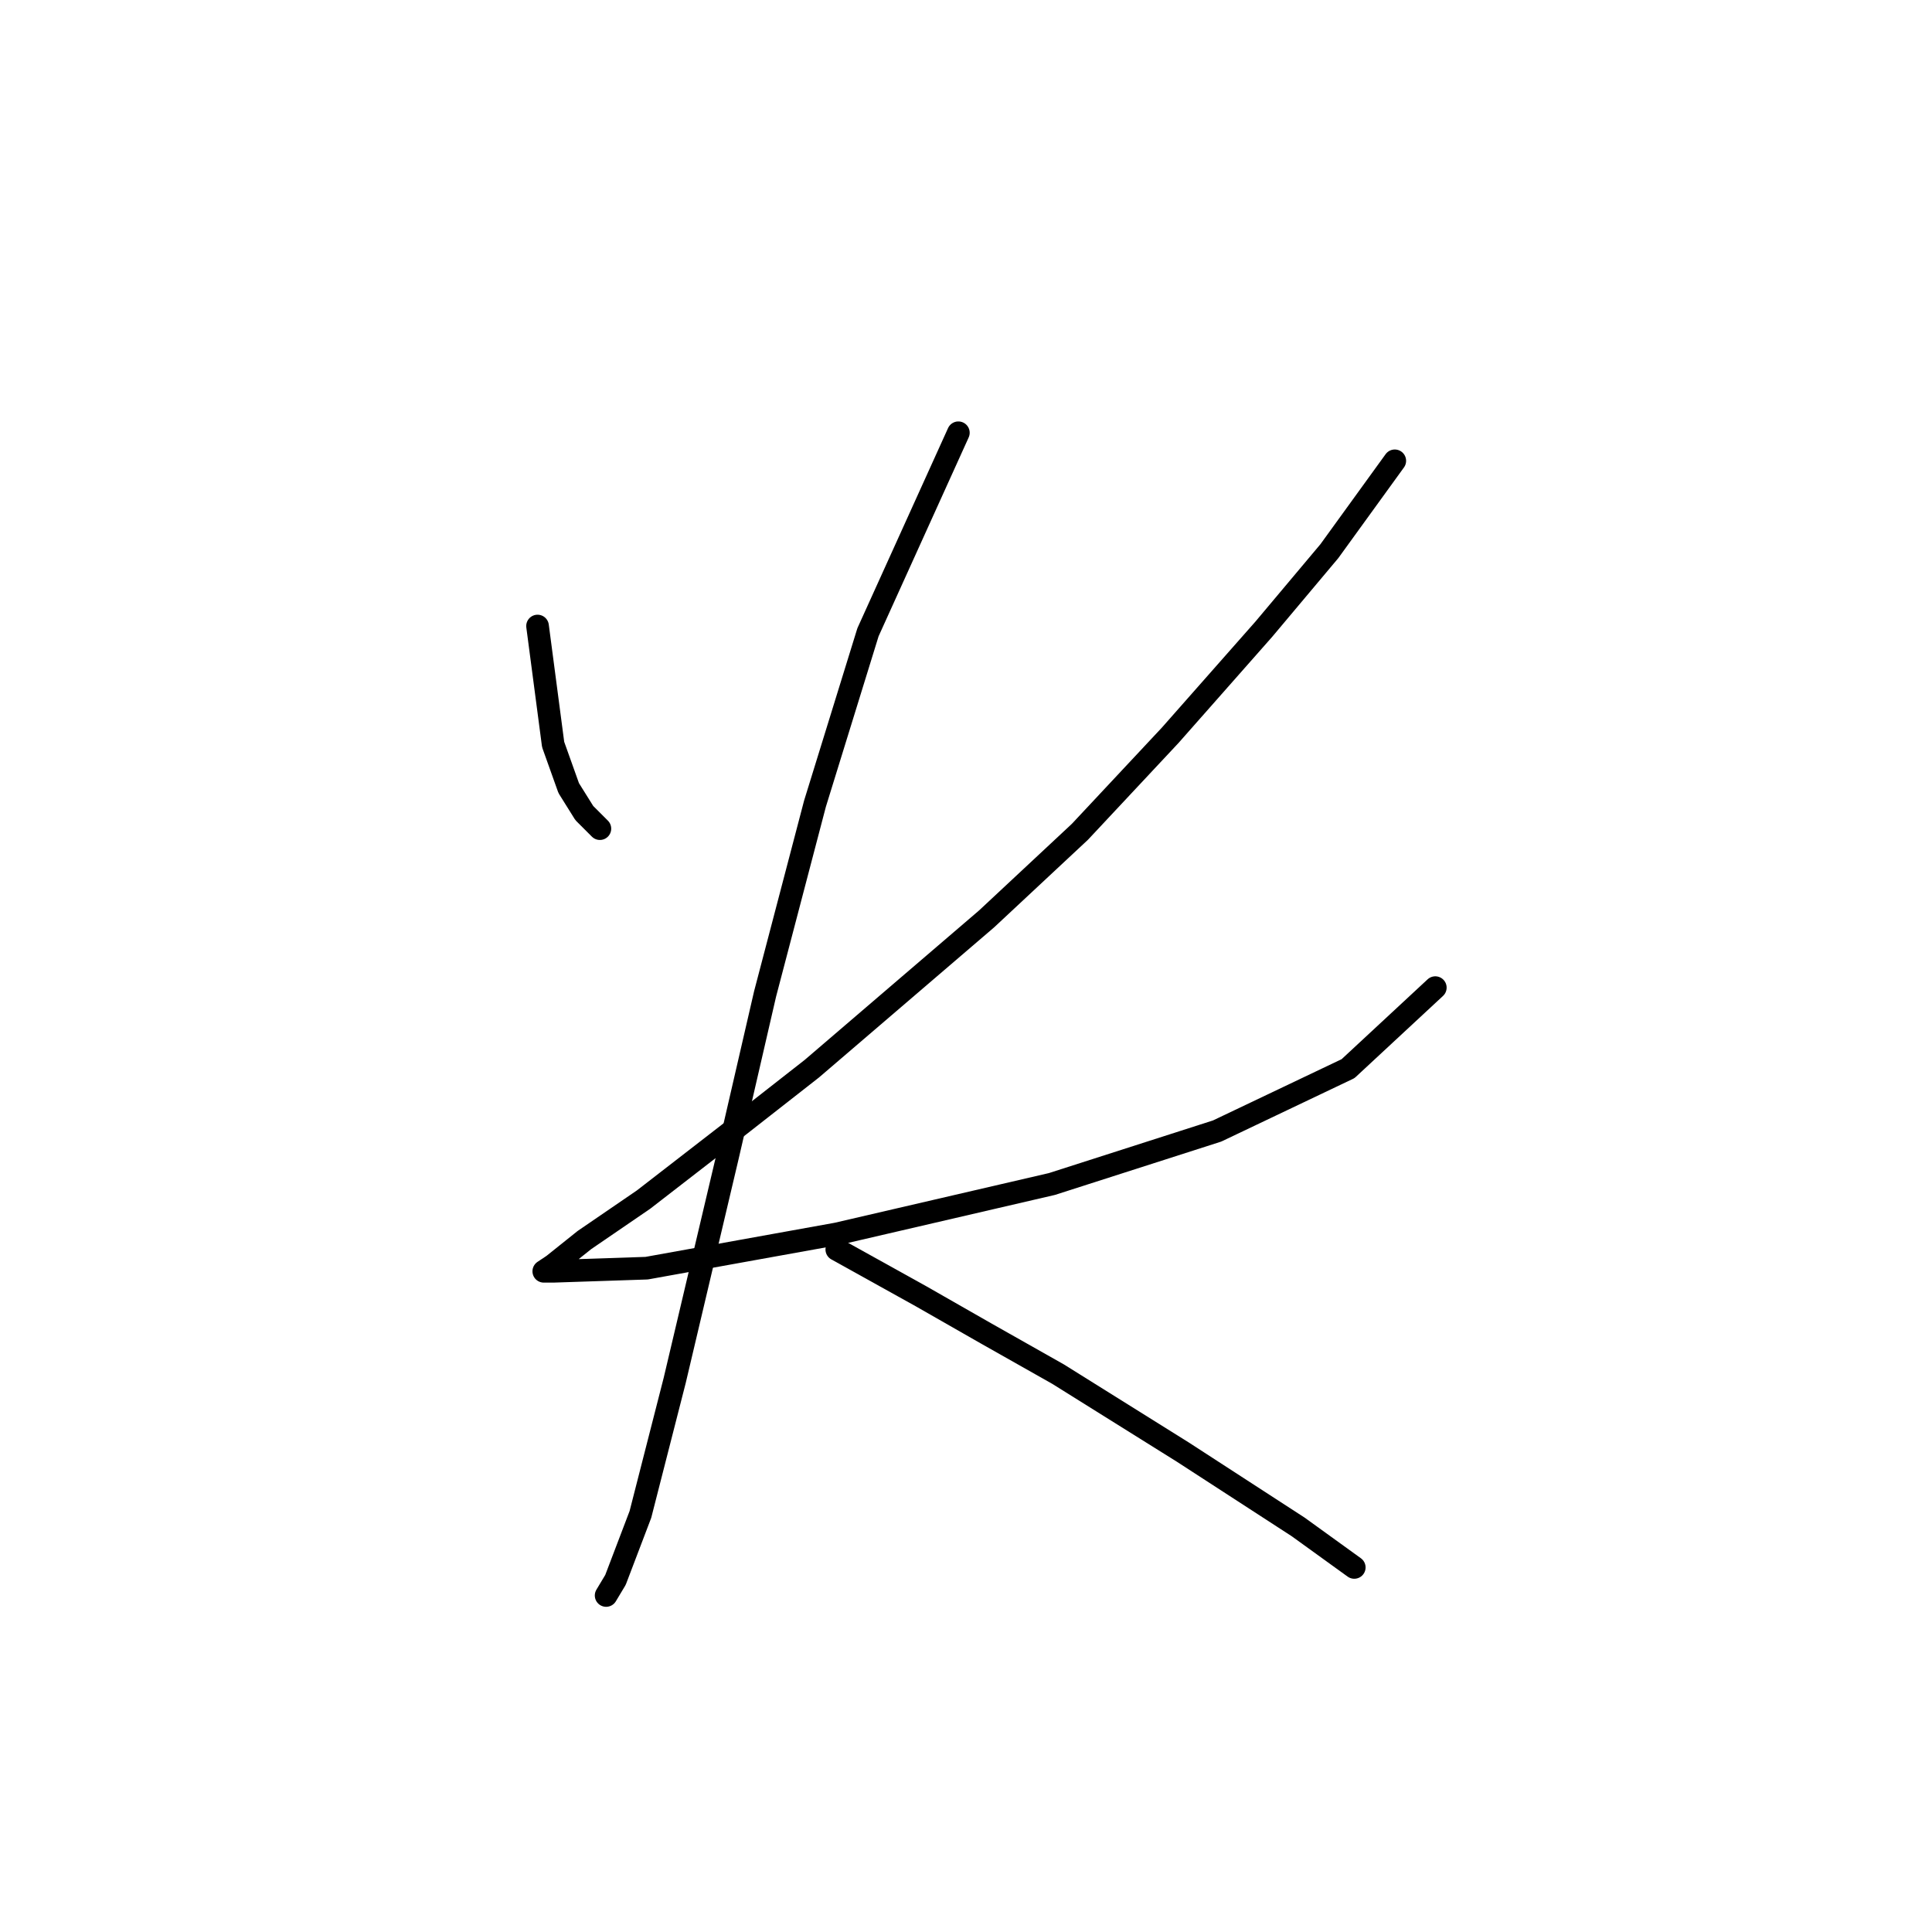 <?xml version="1.0" standalone="no"?>
    <svg width="256" height="256" xmlns="http://www.w3.org/2000/svg" version="1.1">
    <polyline stroke="black" stroke-width="3" stroke-linecap="round" fill="transparent" stroke-linejoin="round" points="71.228 82.952 73.293 98.648 75.358 104.43 77.423 107.735 79.489 109.8 79.489 109.8 " />
        <polyline stroke="black" stroke-width="3" stroke-linecap="round" fill="transparent" stroke-linejoin="round" points="184.816 61.06 176.142 73.039 167.468 83.365 155.077 97.408 143.098 110.213 130.707 121.778 107.576 141.605 98.076 149.04 85.271 158.953 77.423 164.323 73.293 167.627 72.054 168.453 73.293 168.453 85.684 168.04 110.88 163.497 139.381 156.888 161.272 149.866 178.621 141.605 190.186 130.866 190.186 130.866 " />
        <polyline stroke="black" stroke-width="3" stroke-linecap="round" fill="transparent" stroke-linejoin="round" points="126.989 57.343 115.011 83.778 107.989 106.496 101.38 131.692 96.424 153.17 89.402 182.91 84.858 200.671 81.554 209.345 80.315 211.41 80.315 211.41 " />
        <polyline stroke="black" stroke-width="3" stroke-linecap="round" fill="transparent" stroke-linejoin="round" points="110.88 165.562 122.033 171.758 130.707 176.714 140.207 182.084 156.729 192.41 172.012 202.323 179.447 207.693 179.447 207.693 " />
        </svg>